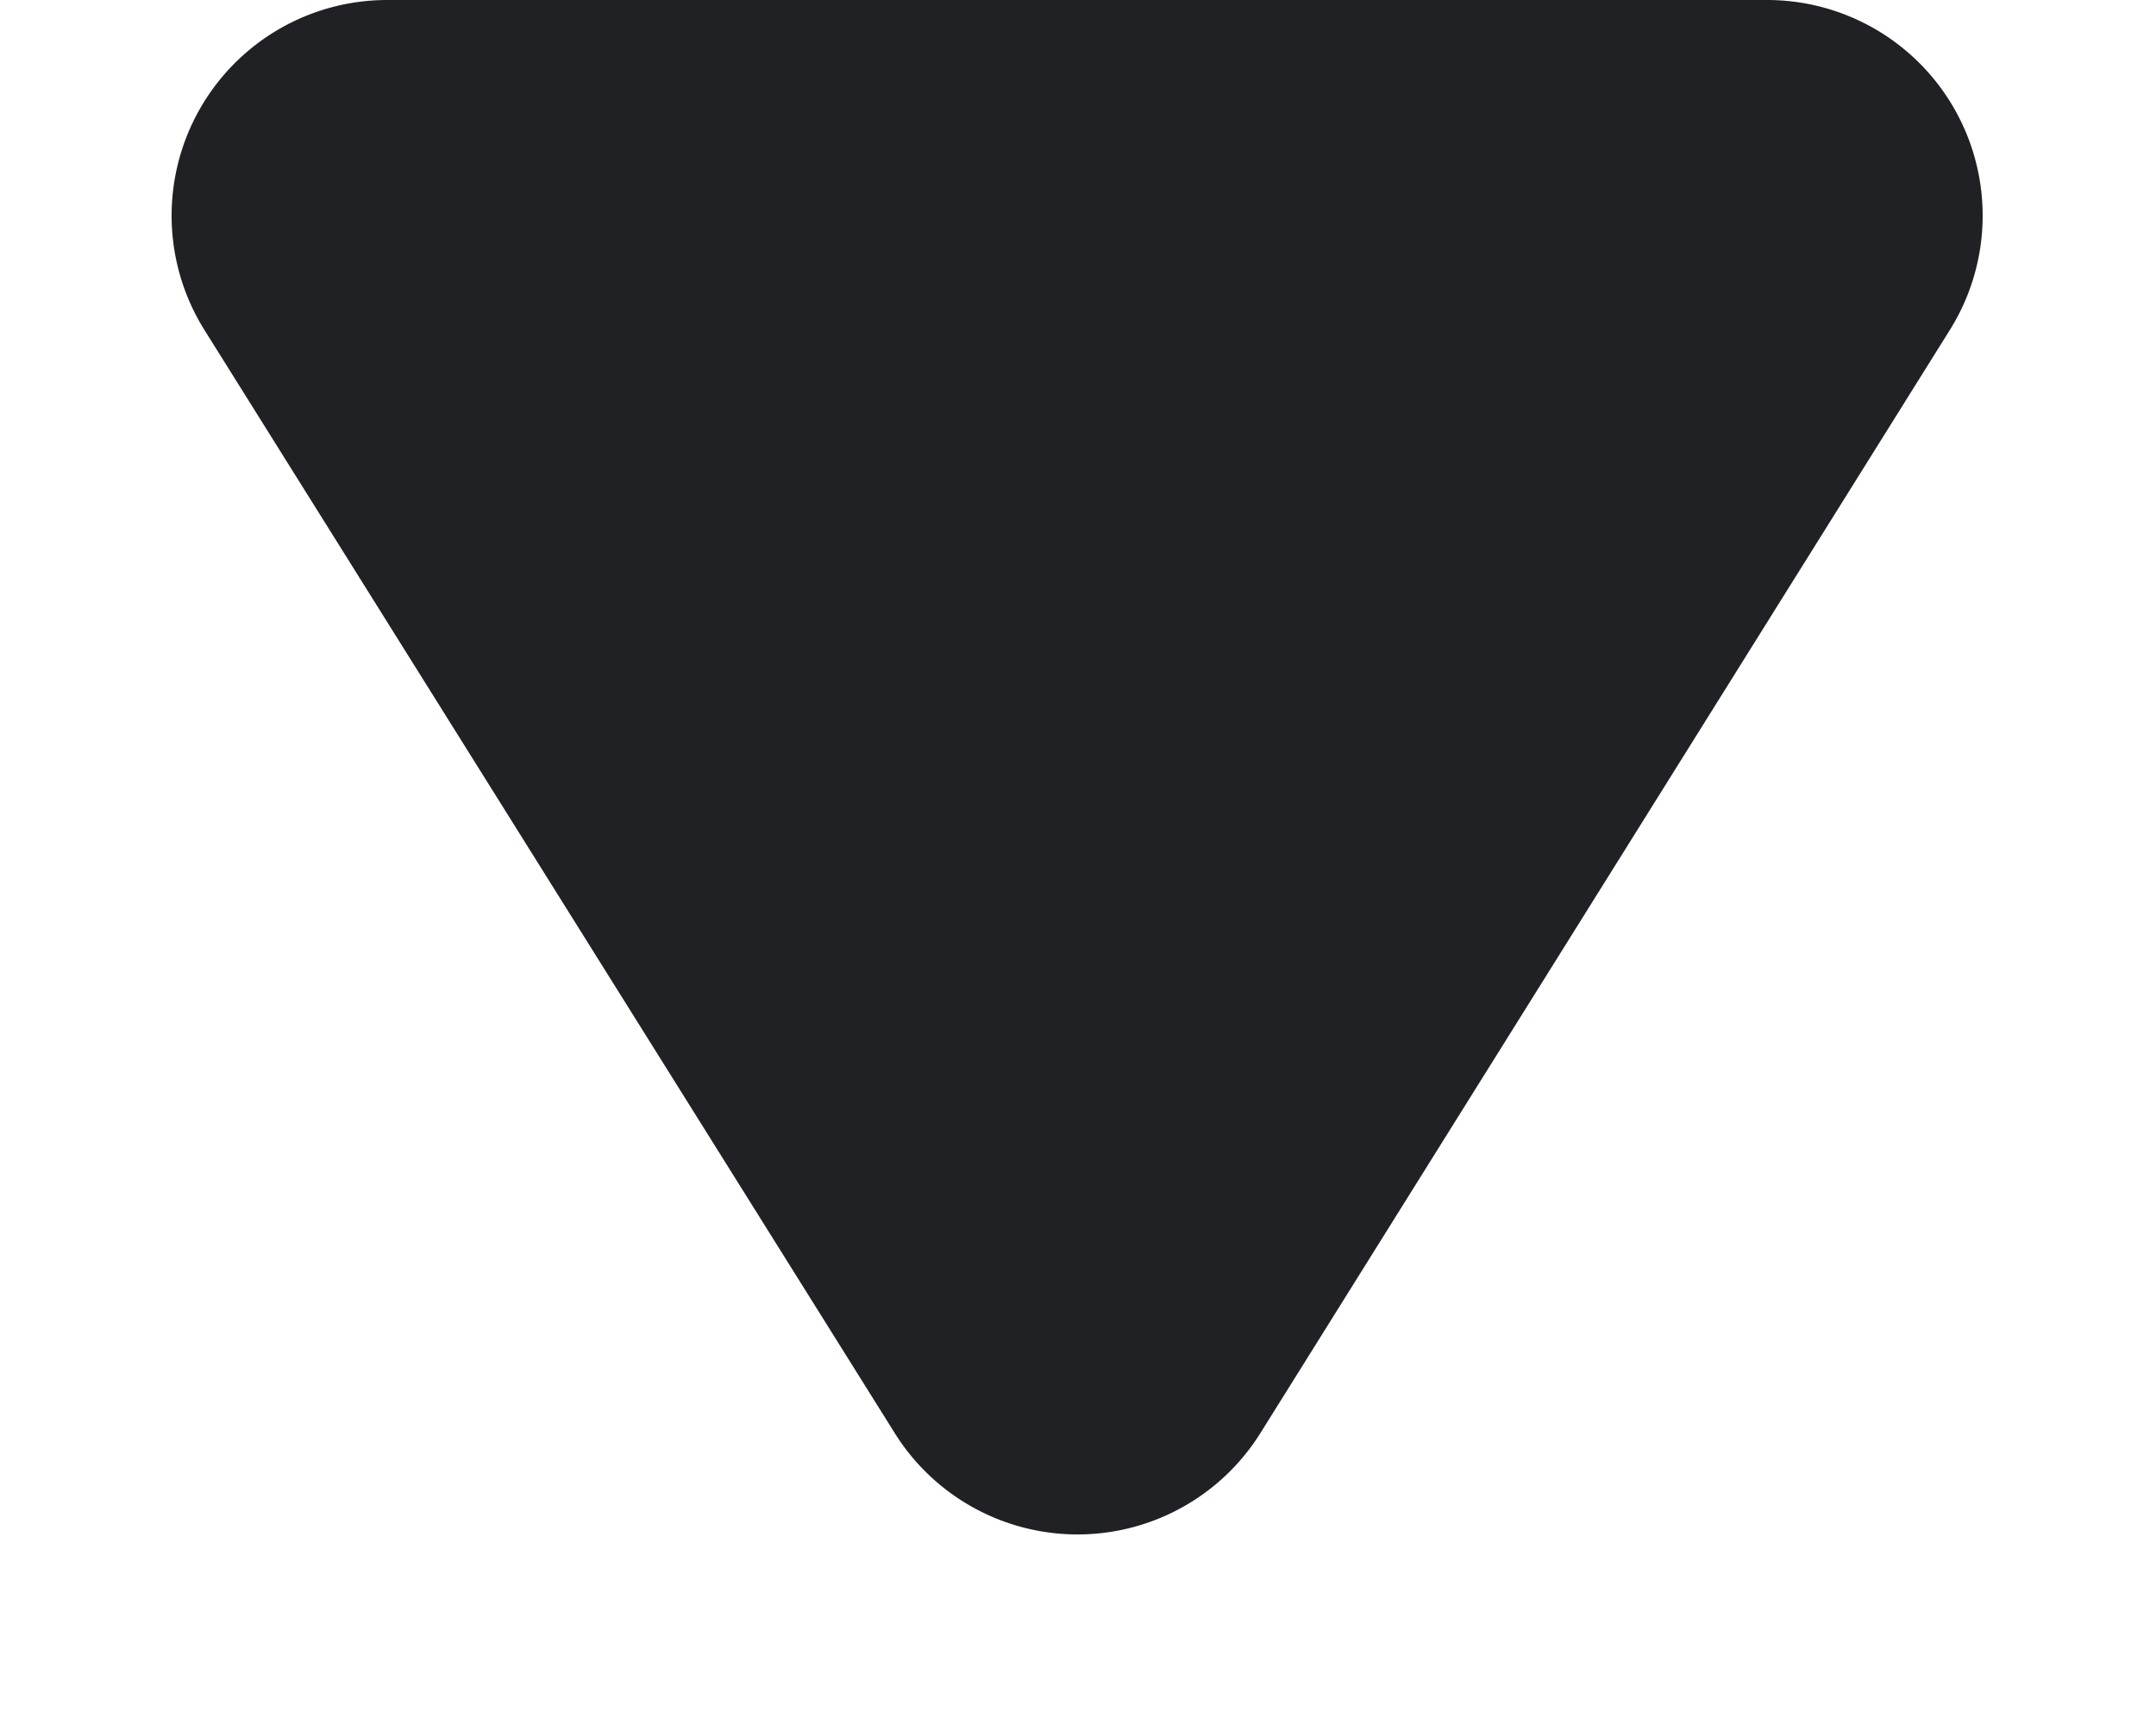<svg xmlns="http://www.w3.org/2000/svg" width="10" height="8" viewBox="0 0 10 8">
  <path id="Polygon_3" data-name="Polygon 3" d="M4.152,1.357a1,1,0,0,1,1.7,0l3.2,5.113A1,1,0,0,1,8.2,8H1.8A1,1,0,0,1,.956,6.47Z" transform="translate(10 8) rotate(180)" fill="#202124"/>
</svg>
